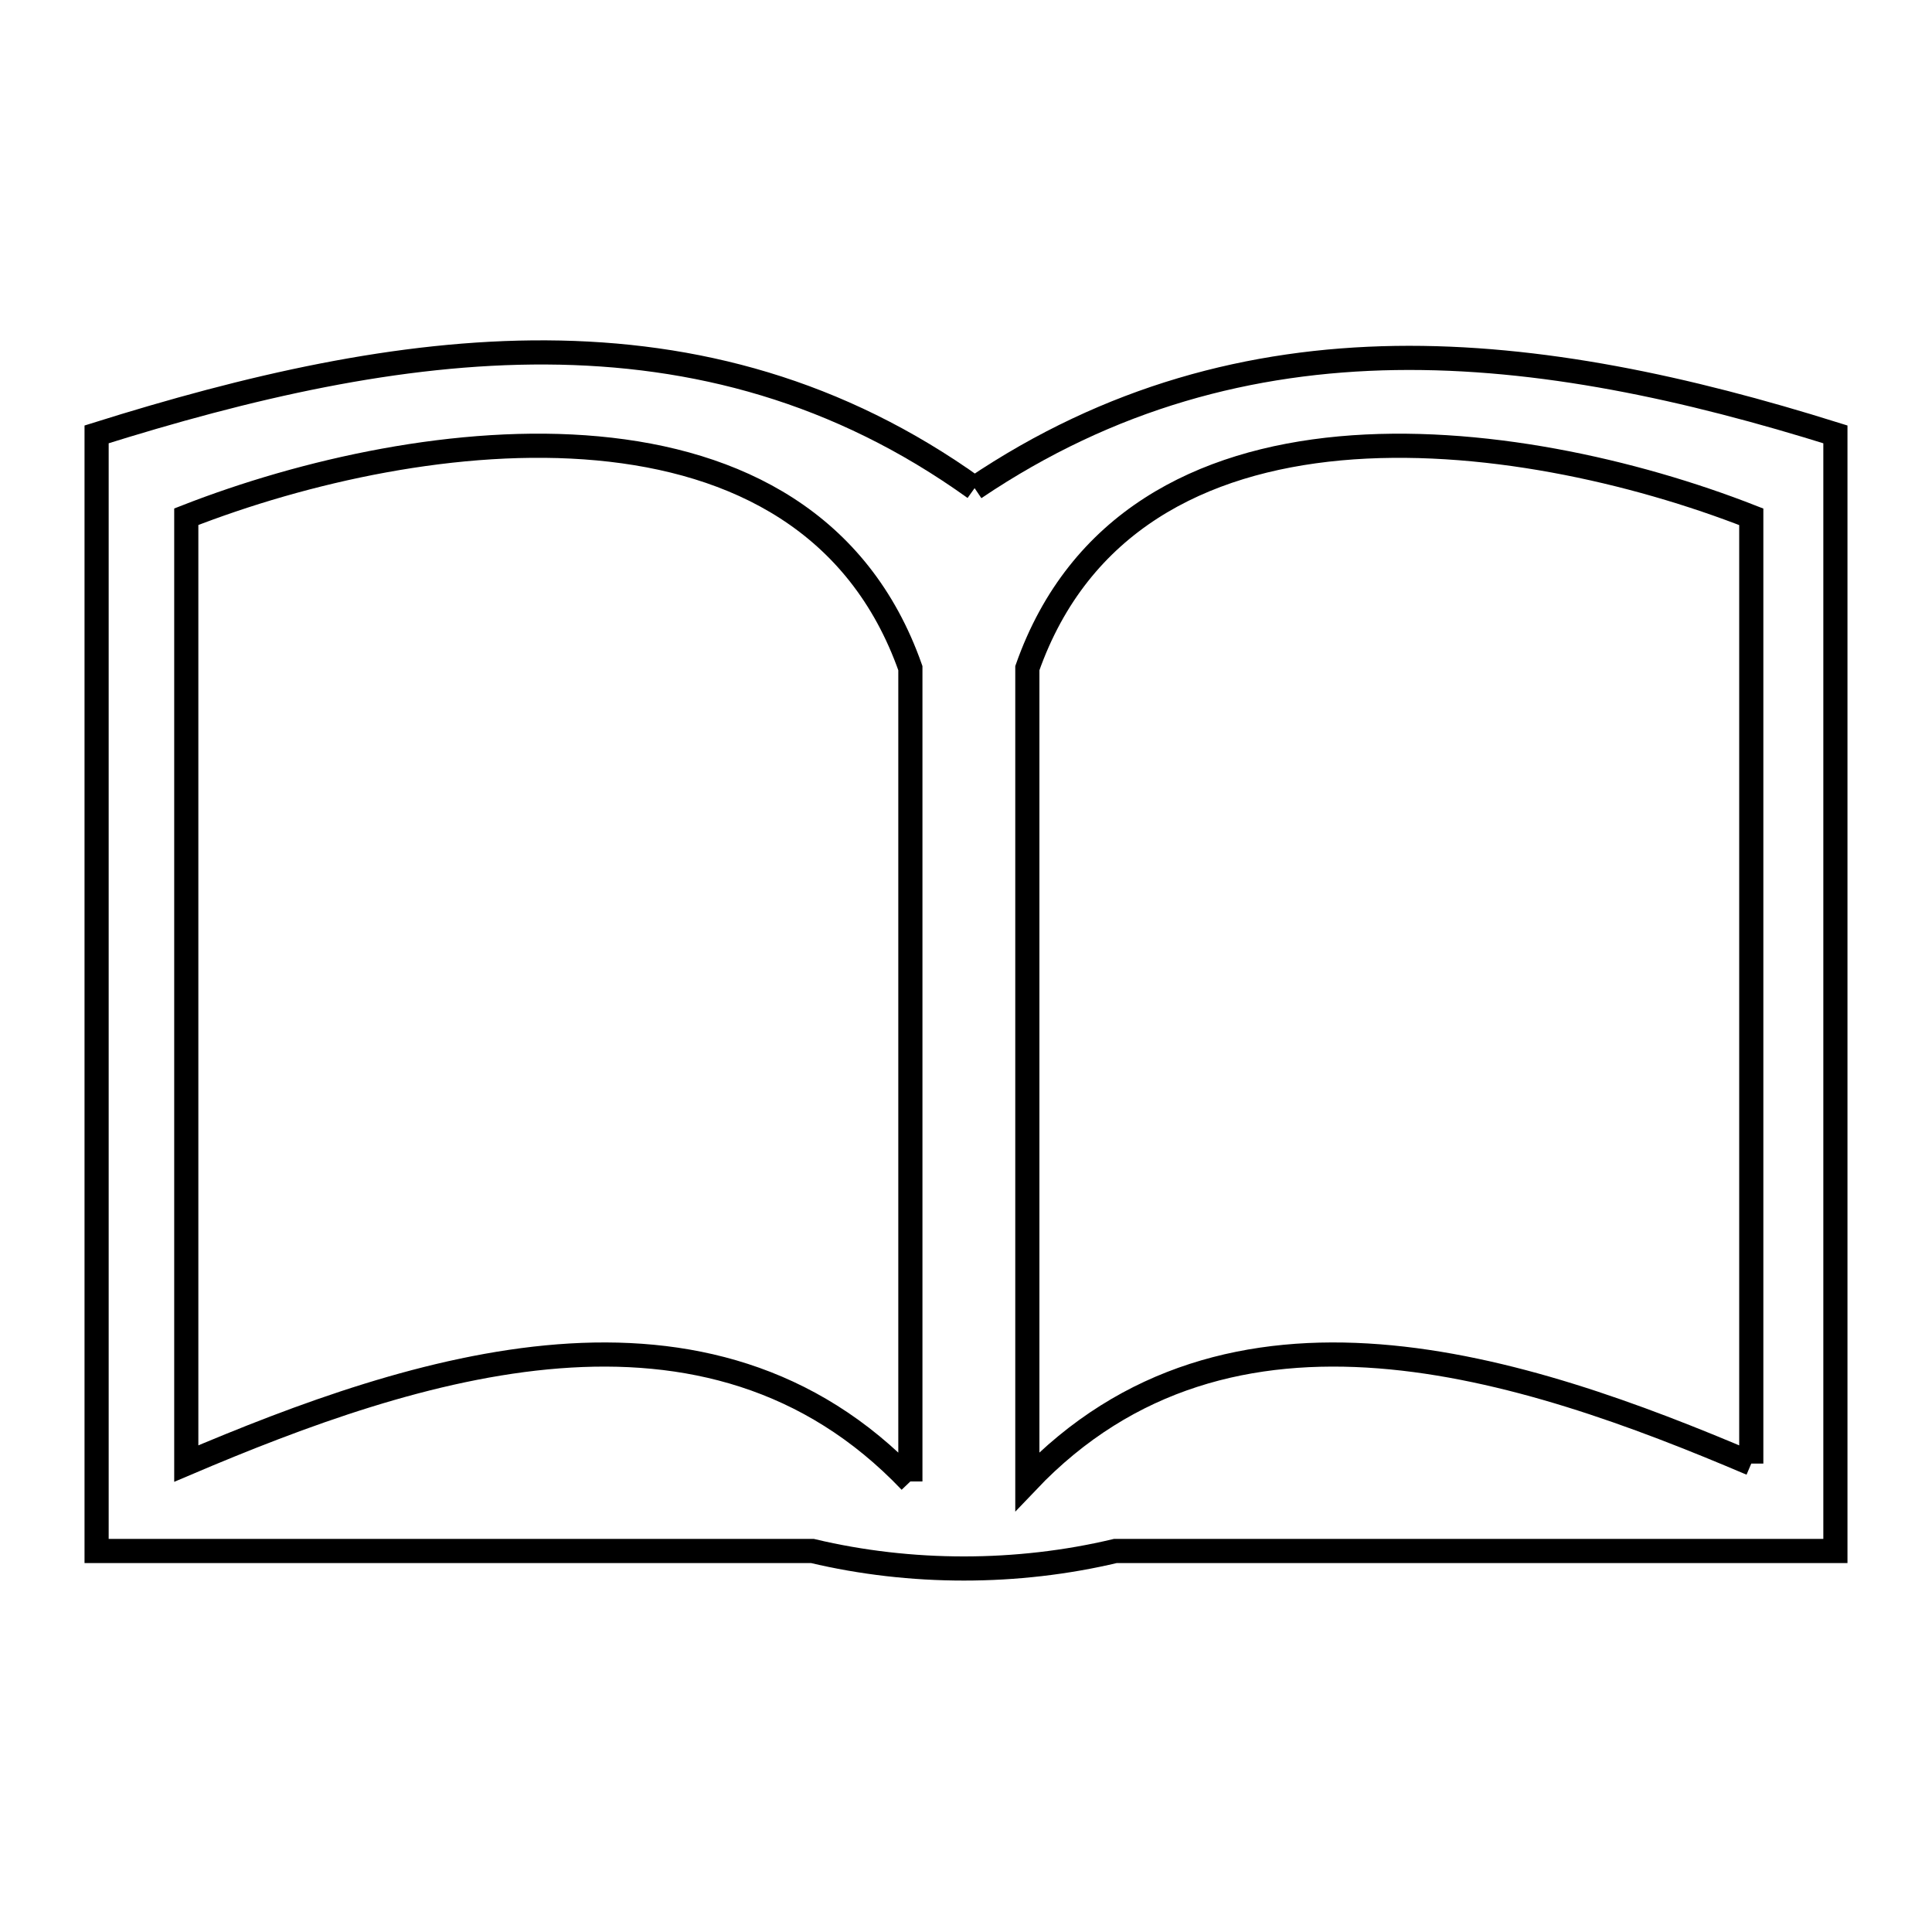 <svg xmlns="http://www.w3.org/2000/svg" viewBox="0.0 0.0 24.0 24.0" height="200px" width="200px"><path fill="none" stroke="black" stroke-width=".3" stroke-opacity="1.0"  filling="0" d="M12.107 6.064 L12.107 6.064 C13.788 4.93 15.542 4.475 17.335 4.447 C19.129 4.42 20.961 4.82 22.8 5.396 L22.8 5.396 C22.8 5.999 22.8 6.601 22.8 7.203 L22.8 13.235 L22.8 19.267 L18.327 19.267 L13.855 19.267 C12.635 19.557 11.313 19.557 10.093 19.267 L5.647 19.267 L1.2 19.267 L1.2 13.235 L1.2 7.203 C1.2 6.601 1.2 5.999 1.2 5.396 L1.2 5.396 C3.072 4.808 4.952 4.368 6.788 4.378 C8.623 4.388 10.414 4.849 12.107 6.064 L12.107 6.064"></path>
<path fill="none" stroke="black" stroke-width=".3" stroke-opacity="1.0"  filling="0" d="M21.755 18.181 L21.755 18.181 C20.334 17.576 18.713 16.972 17.134 16.849 C15.554 16.726 14.017 17.084 12.762 18.403 L12.762 13.352 L12.762 8.3 C13.402 6.484 14.922 5.729 16.645 5.57 C18.369 5.412 20.297 5.849 21.755 6.42 L21.755 12.3 L21.755 18.181"></path>
<path fill="none" stroke="black" stroke-width=".3" stroke-opacity="1.0"  filling="0" d="M11.309 18.403 L11.309 18.403 C10.054 17.085 8.516 16.726 6.937 16.849 C5.357 16.972 3.736 17.576 2.314 18.181 L2.314 12.3 L2.314 6.419 C3.772 5.849 5.701 5.411 7.425 5.57 C9.149 5.729 10.669 6.484 11.309 8.3 L11.309 13.352 L11.309 18.403"></path></svg>